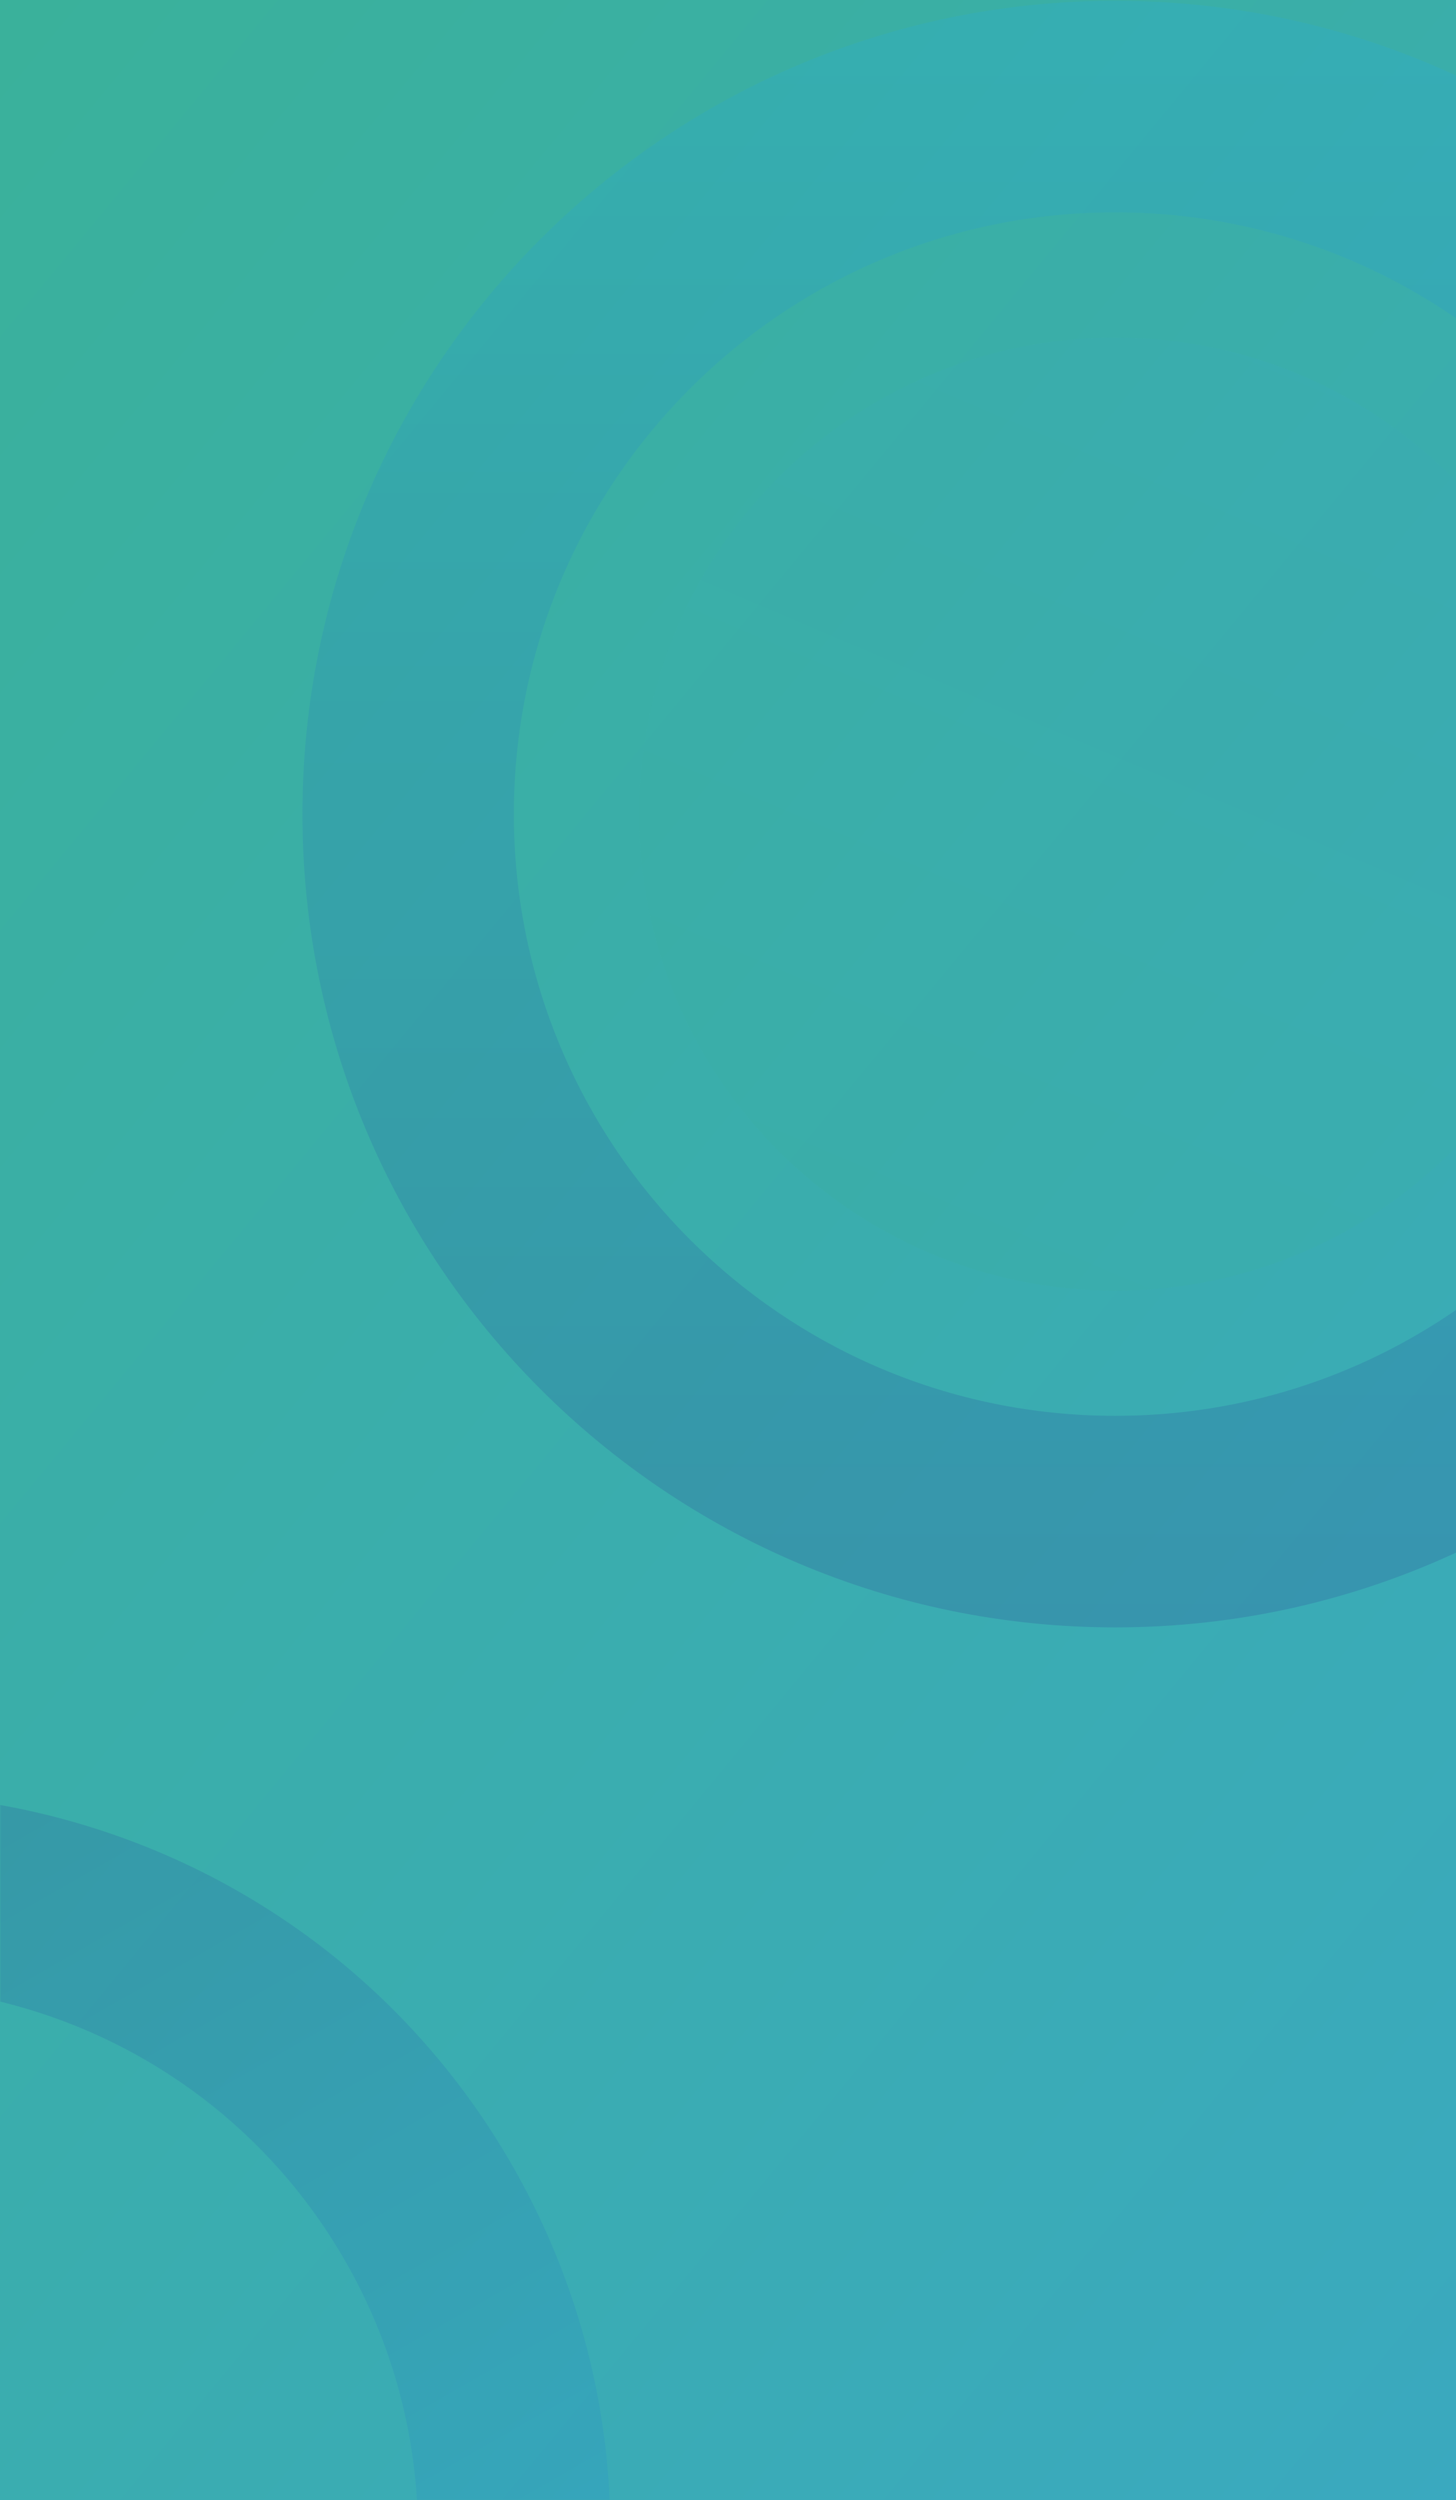<svg width="567" height="973" viewBox="0 0 567 973" fill="none" xmlns="http://www.w3.org/2000/svg">
<path d="M567 0H0V973H567V0Z" fill="url(#paint0_linear_793_14122)"/>
<mask id="mask0_793_14122" style="mask-type:alpha" maskUnits="userSpaceOnUse" x="0" y="616" width="341" height="357">
<rect y="616" width="341" height="357" fill="#D9D9D9"/>
</mask>
<g mask="url(#mask0_793_14122)">
<path style="mix-blend-mode:screen" opacity="0.2" d="M55.458 1171.03C16.531 1193.29 -26.431 1201.93 -67.958 1198.41L-25.292 1273C15.021 1269.53 55.21 1257.45 92.651 1236.03C230.726 1157.03 278.616 981.098 199.649 843.048C120.682 704.998 -55.255 657.082 -193.33 736.05C-230.77 757.469 -261.55 785.995 -285 818.979L-242.334 893.563C-224.307 855.998 -195.063 823.337 -156.161 801.075C-53.992 742.636 76.184 778.096 134.598 880.241C193.038 982.386 157.603 1112.56 55.433 1171L55.458 1171.03Z" fill="url(#paint1_linear_793_14122)"/>
</g>
<path style="mix-blend-mode:screen" opacity="0.2" d="M434.305 82.639C483.583 82.639 529.299 97.853 567 123.852V29.402C526.652 10.725 481.703 0.31 434.305 0.31C259.48 0.31 117.78 142.035 117.78 316.834C117.78 491.634 259.48 633.359 434.305 633.359C481.703 633.359 526.652 622.944 567 604.267V509.817C529.299 535.816 483.583 551.03 434.305 551.03C304.949 551.03 200.109 446.165 200.109 316.834C200.109 187.503 304.949 82.639 434.305 82.639Z" fill="url(#paint2_linear_793_14122)"/>
<path style="mix-blend-mode:multiply" opacity="0.2" d="M567 187.234V446.435C533.345 480.906 486.337 502.296 434.358 502.296C331.909 502.296 248.897 419.259 248.897 316.835C248.897 214.411 331.909 131.374 434.358 131.374C486.337 131.374 533.345 152.763 567 187.234Z" fill="url(#paint3_linear_793_14122)"/>
<defs>
<linearGradient id="paint0_linear_793_14122" x1="-1.85614e-05" y1="15.616" x2="807.158" y2="682.193" gradientUnits="userSpaceOnUse">
<stop stop-color="#3AB19B"/>
<stop offset="0.562" stop-color="#3AADAF"/>
<stop offset="1" stop-color="#3AA9BF"/>
</linearGradient>
<linearGradient id="paint1_linear_793_14122" x1="-120.223" y1="695.458" x2="155.591" y2="1177.64" gradientUnits="userSpaceOnUse">
<stop stop-color="#2B388F"/>
<stop offset="1" stop-color="#26A9E0"/>
</linearGradient>
<linearGradient id="paint2_linear_793_14122" x1="342.403" y1="632.196" x2="342.403" y2="21.684" gradientUnits="userSpaceOnUse">
<stop stop-color="#2B388F"/>
<stop offset="1" stop-color="#26A9E0"/>
</linearGradient>
<linearGradient id="paint3_linear_793_14122" x1="407.948" y1="490.921" x2="557.573" y2="139.246" gradientUnits="userSpaceOnUse">
<stop stop-color="#3AB09D"/>
<stop offset="1" stop-color="#3AA9BE"/>
</linearGradient>
</defs>
</svg>
